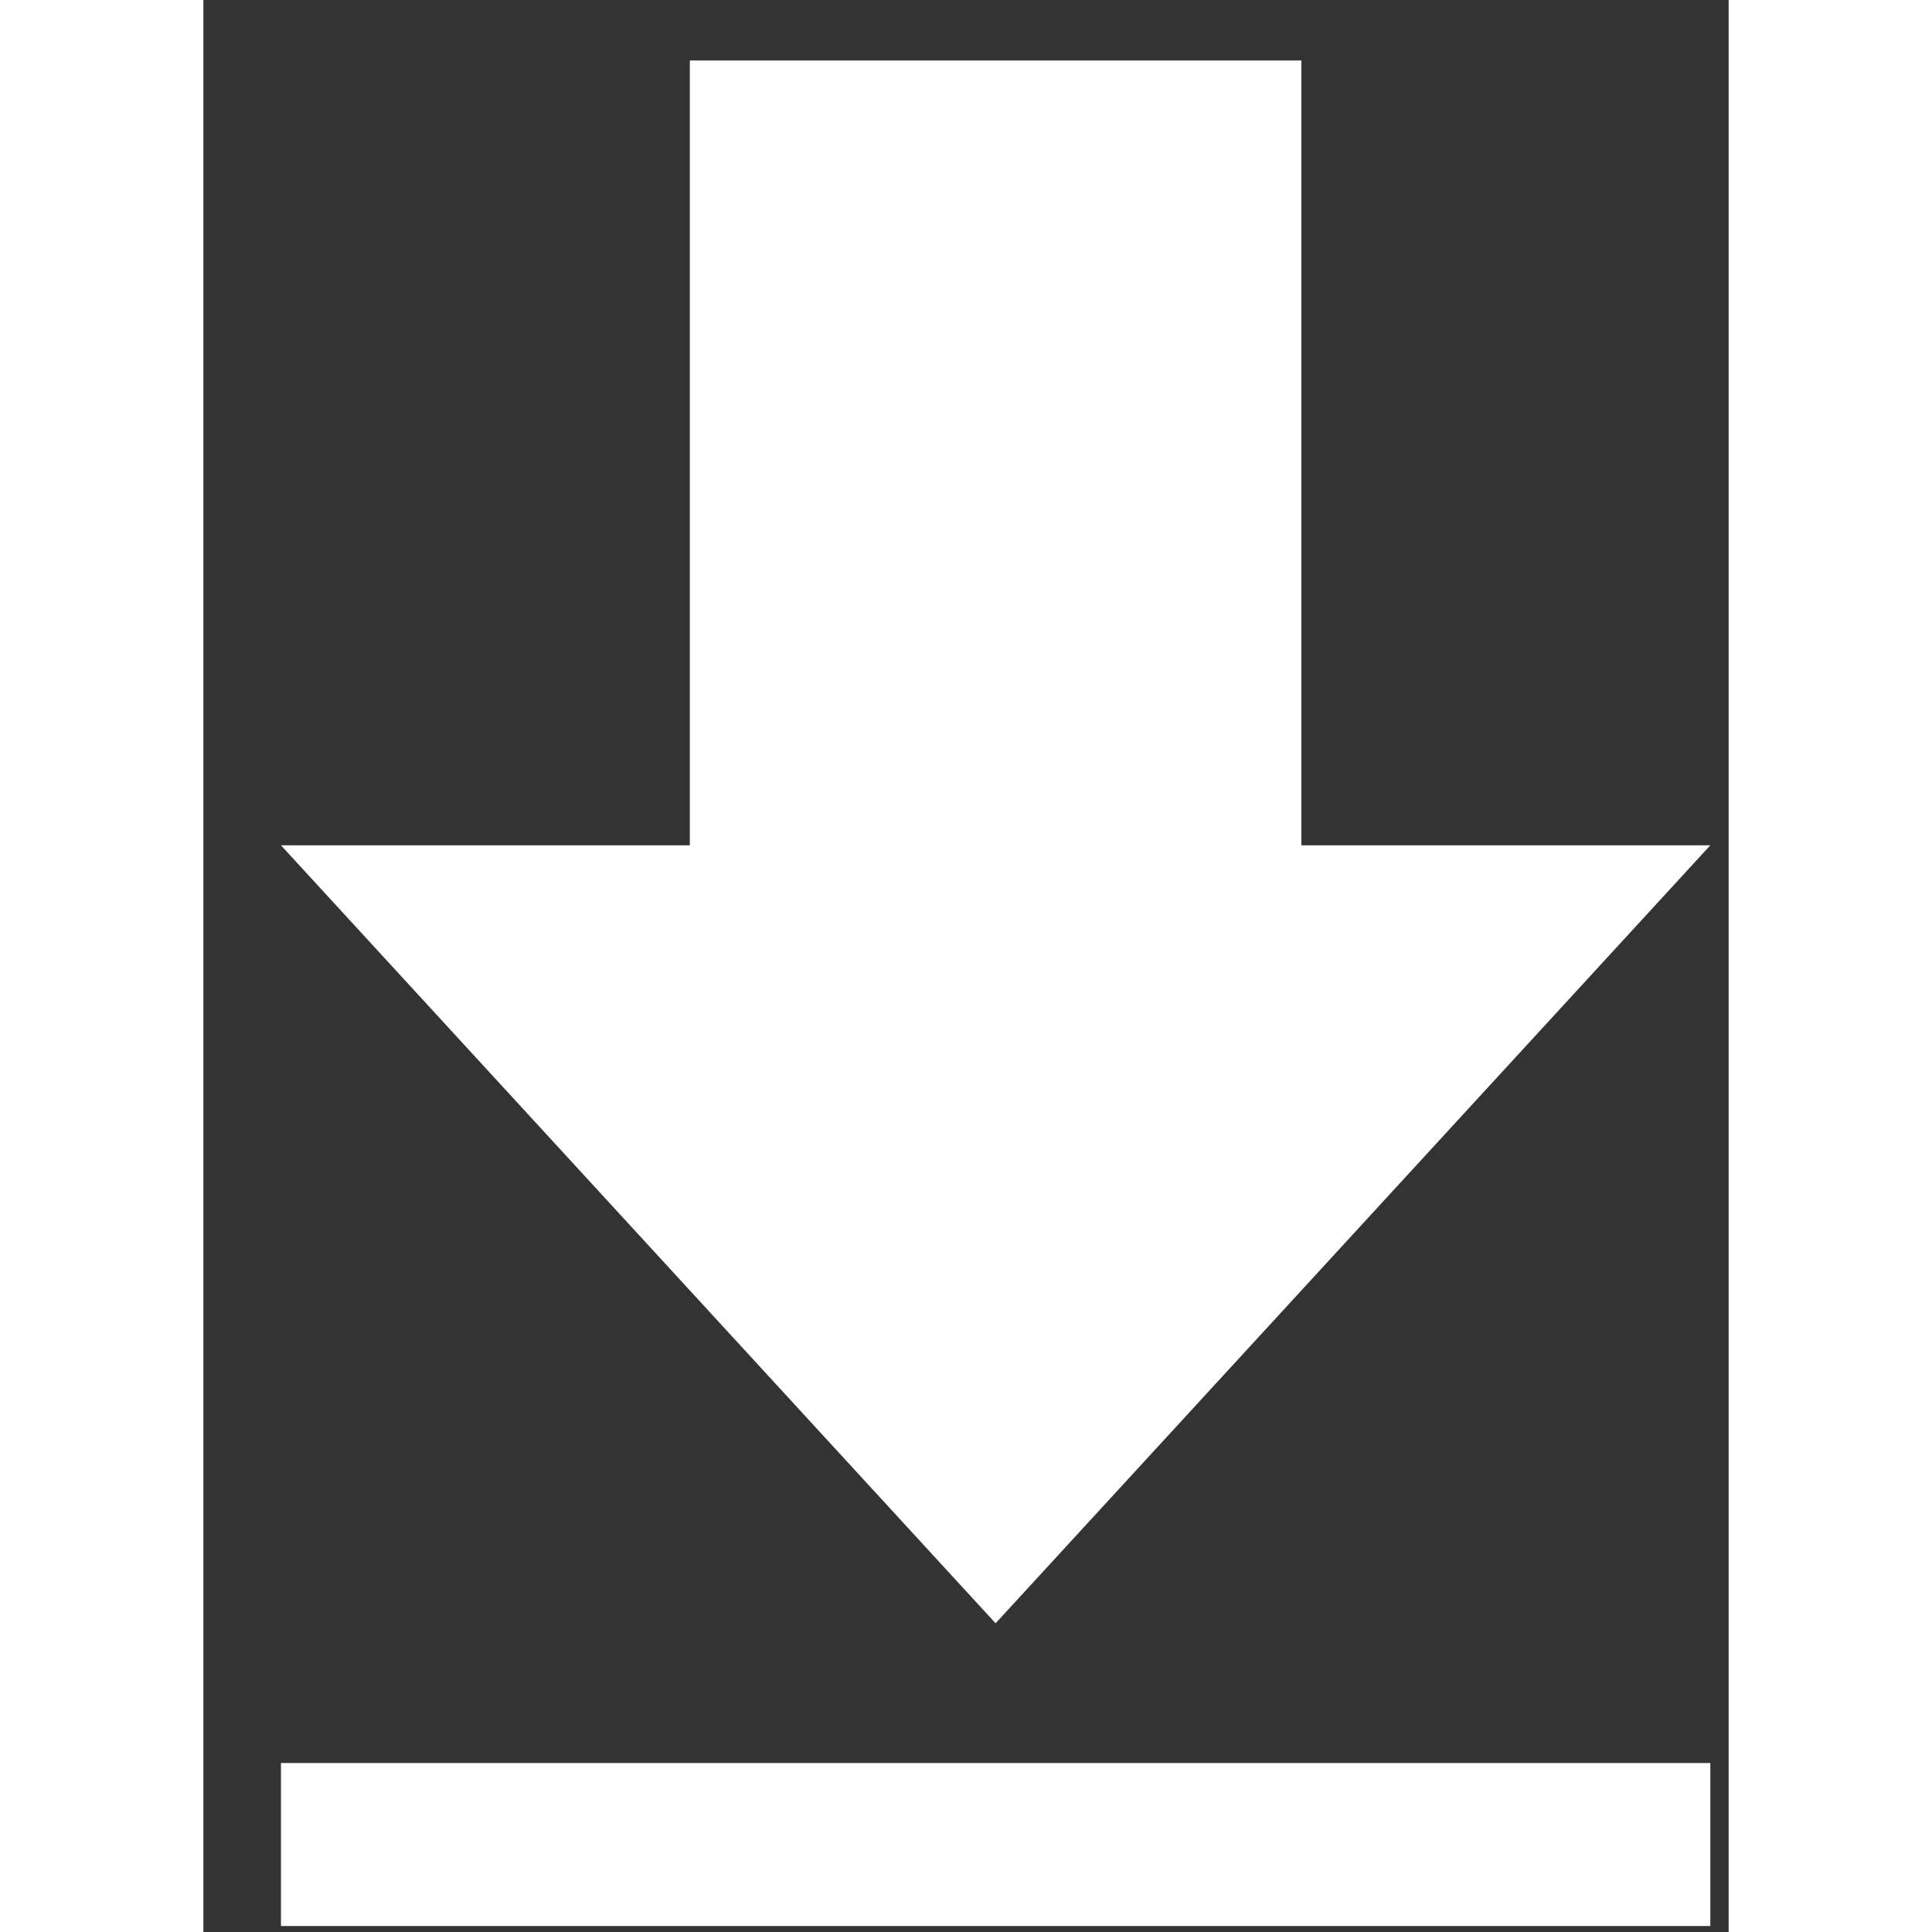 <svg   width="1em" height="1em" viewBox="0 0 15 19" fill="none" xmlns="http://www.w3.org/2000/svg">
<rect x="0" y="0" width="15" height="19" fill="#333333" stroke="none"/>
<path id="Vector" d="M14.82 8.313H10.798V0.595H4.784V8.313H0.763L7.791 15.964L14.82 8.313ZM0.763 18.941H14.82V17.338H0.763V18.941Z" fill="white"/>
</svg>